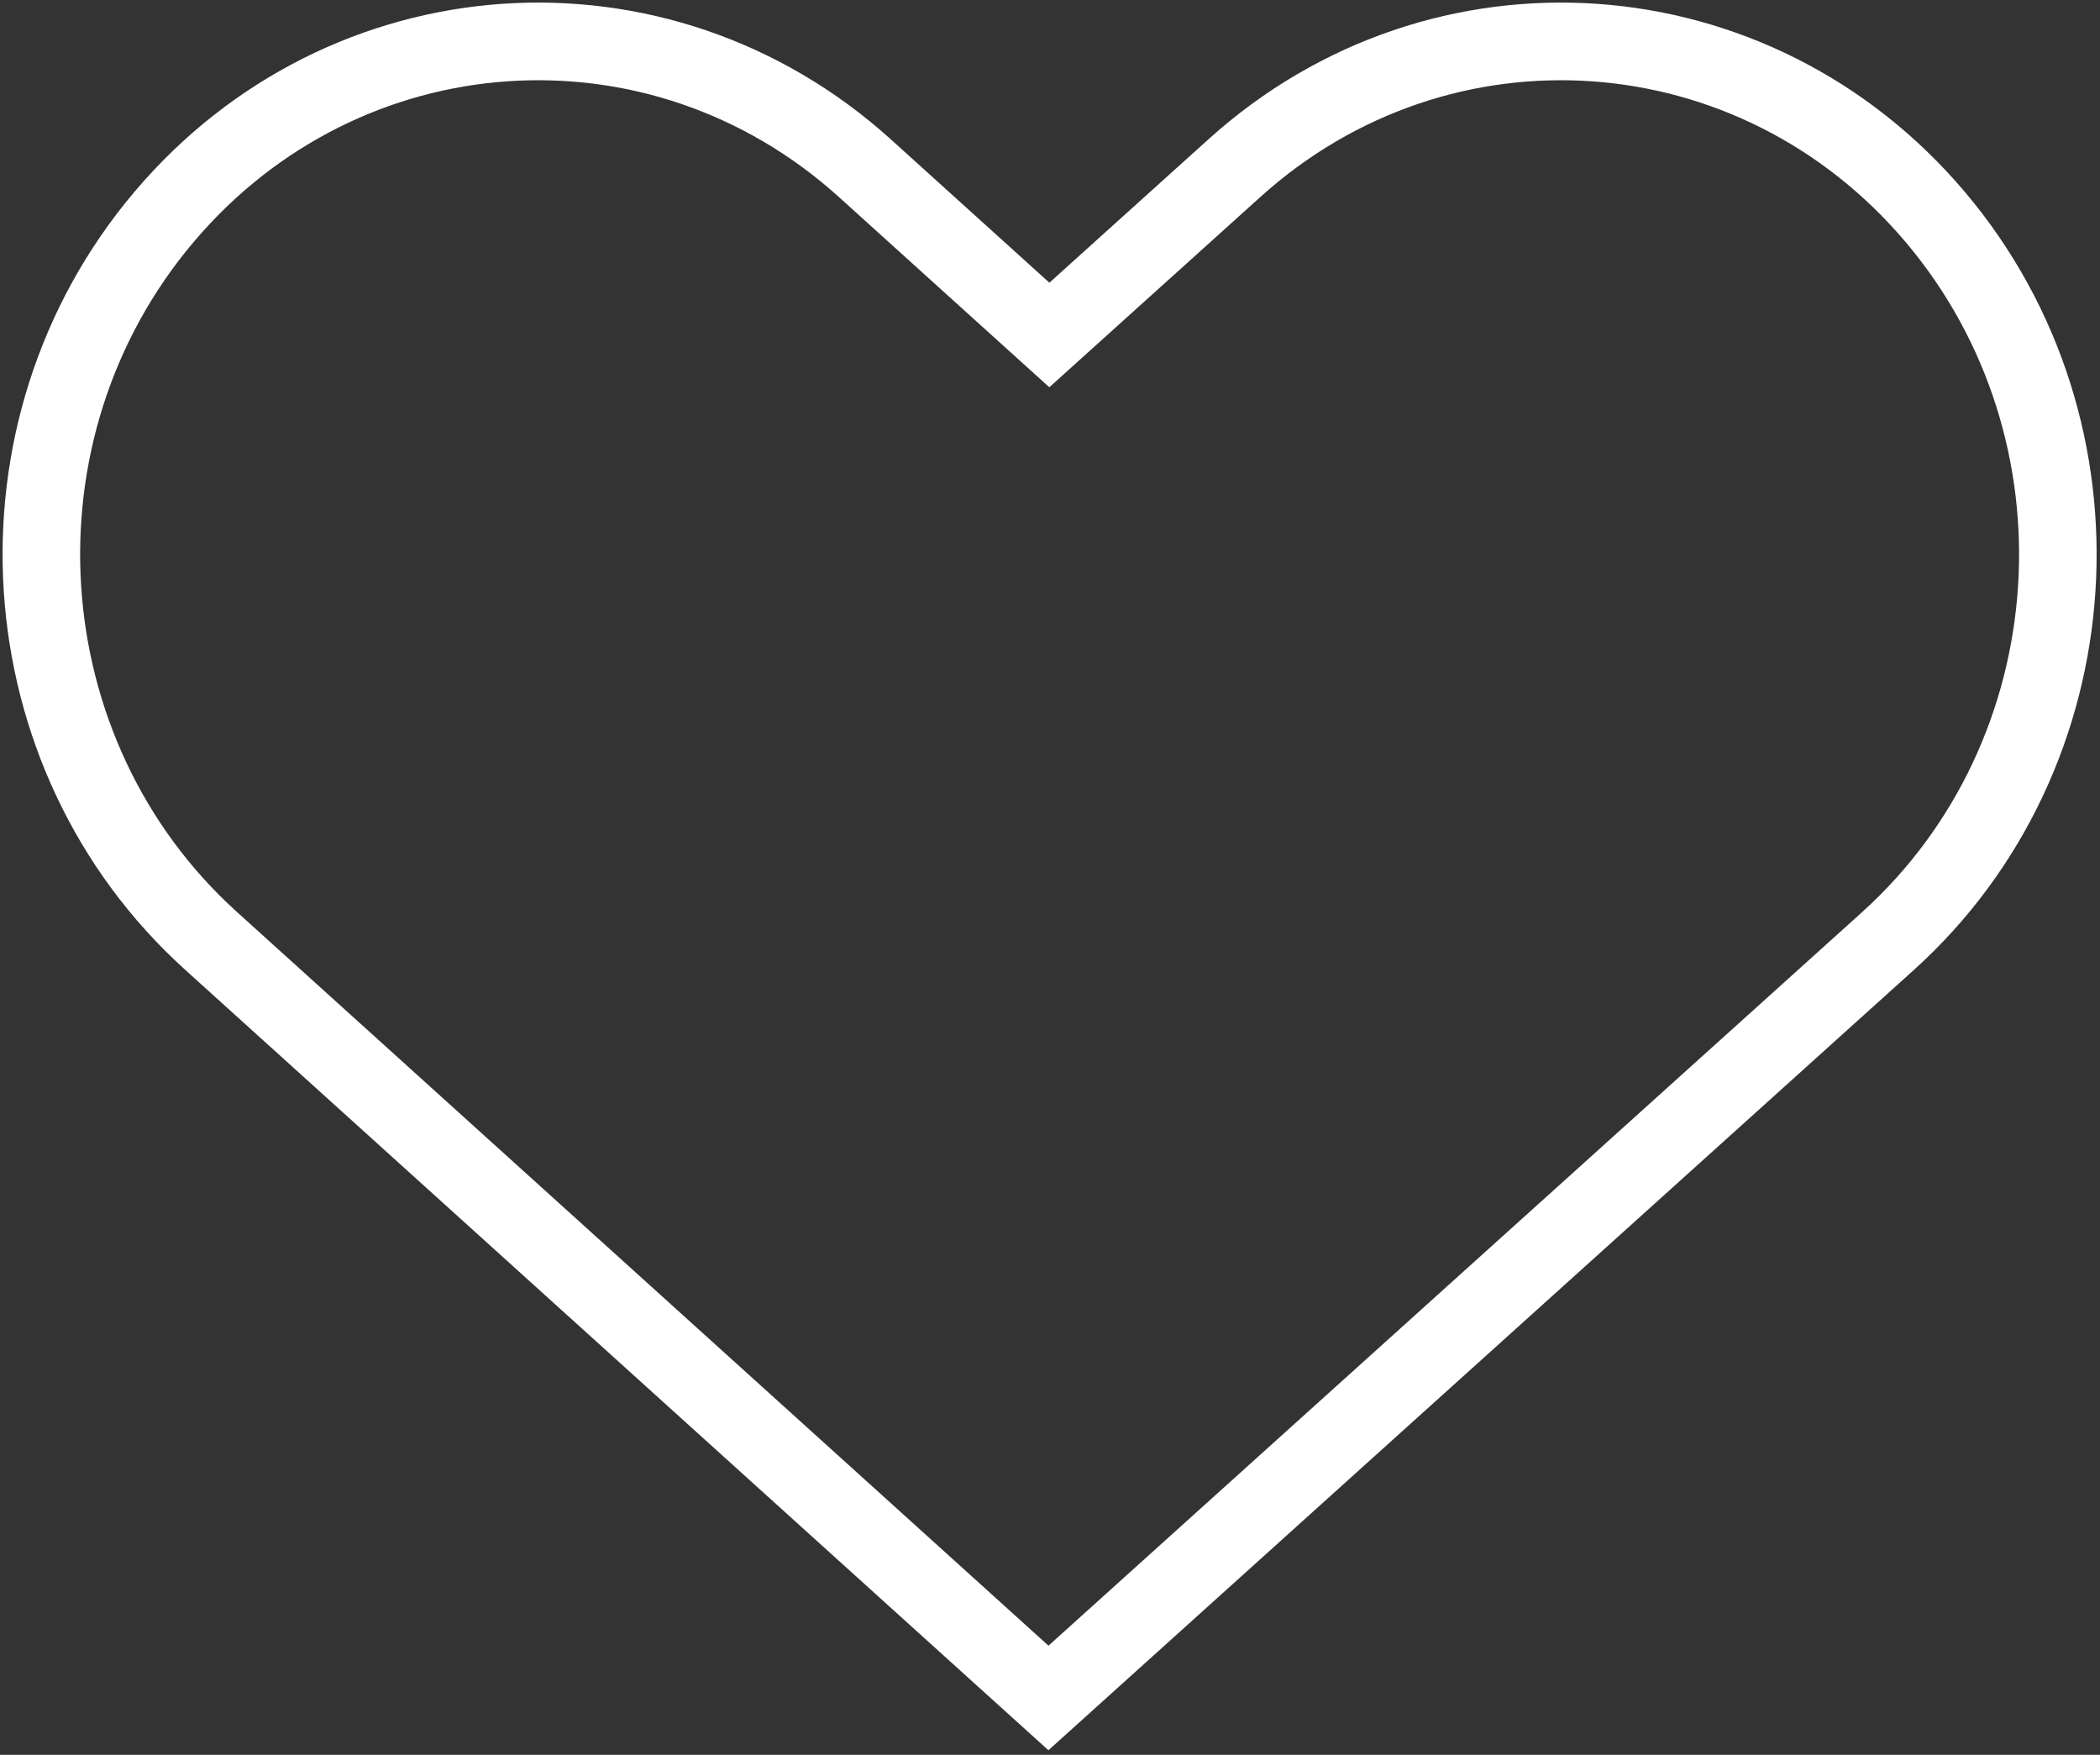 <?xml version="1.0" encoding="UTF-8"?>
<svg xmlns="http://www.w3.org/2000/svg" xmlns:xlink="http://www.w3.org/1999/xlink" width="383px" height="320px" viewBox="0 0 383 320" version="1.1">
<rect x="0" y="0" width="383" height="320" fill="#333333" stroke="none"/>
<g id="surface1">
<path style="fill:none;stroke-width:15;stroke-linecap:round;stroke-linejoin:miter;stroke:rgb(100%,100%,100%);stroke-opacity:1;stroke-miterlimit:4;" d="M 374.319 41.957 C 409.197 83.211 405.068 145.834 365.097 181.828 L 202.776 328.001 L 40.804 181.741 C 0.878 145.689 -3.168 83.057 31.768 41.854 C 66.705 0.65 127.388 -3.526 167.314 32.53 L 202.95 64.709 L 238.785 32.439 C 278.756 -3.555 339.436 0.703 374.319 41.957 Z M 374.319 41.957 " transform="matrix(0.943,0,0,0.944,0,0)"/>
</g>
</svg>
